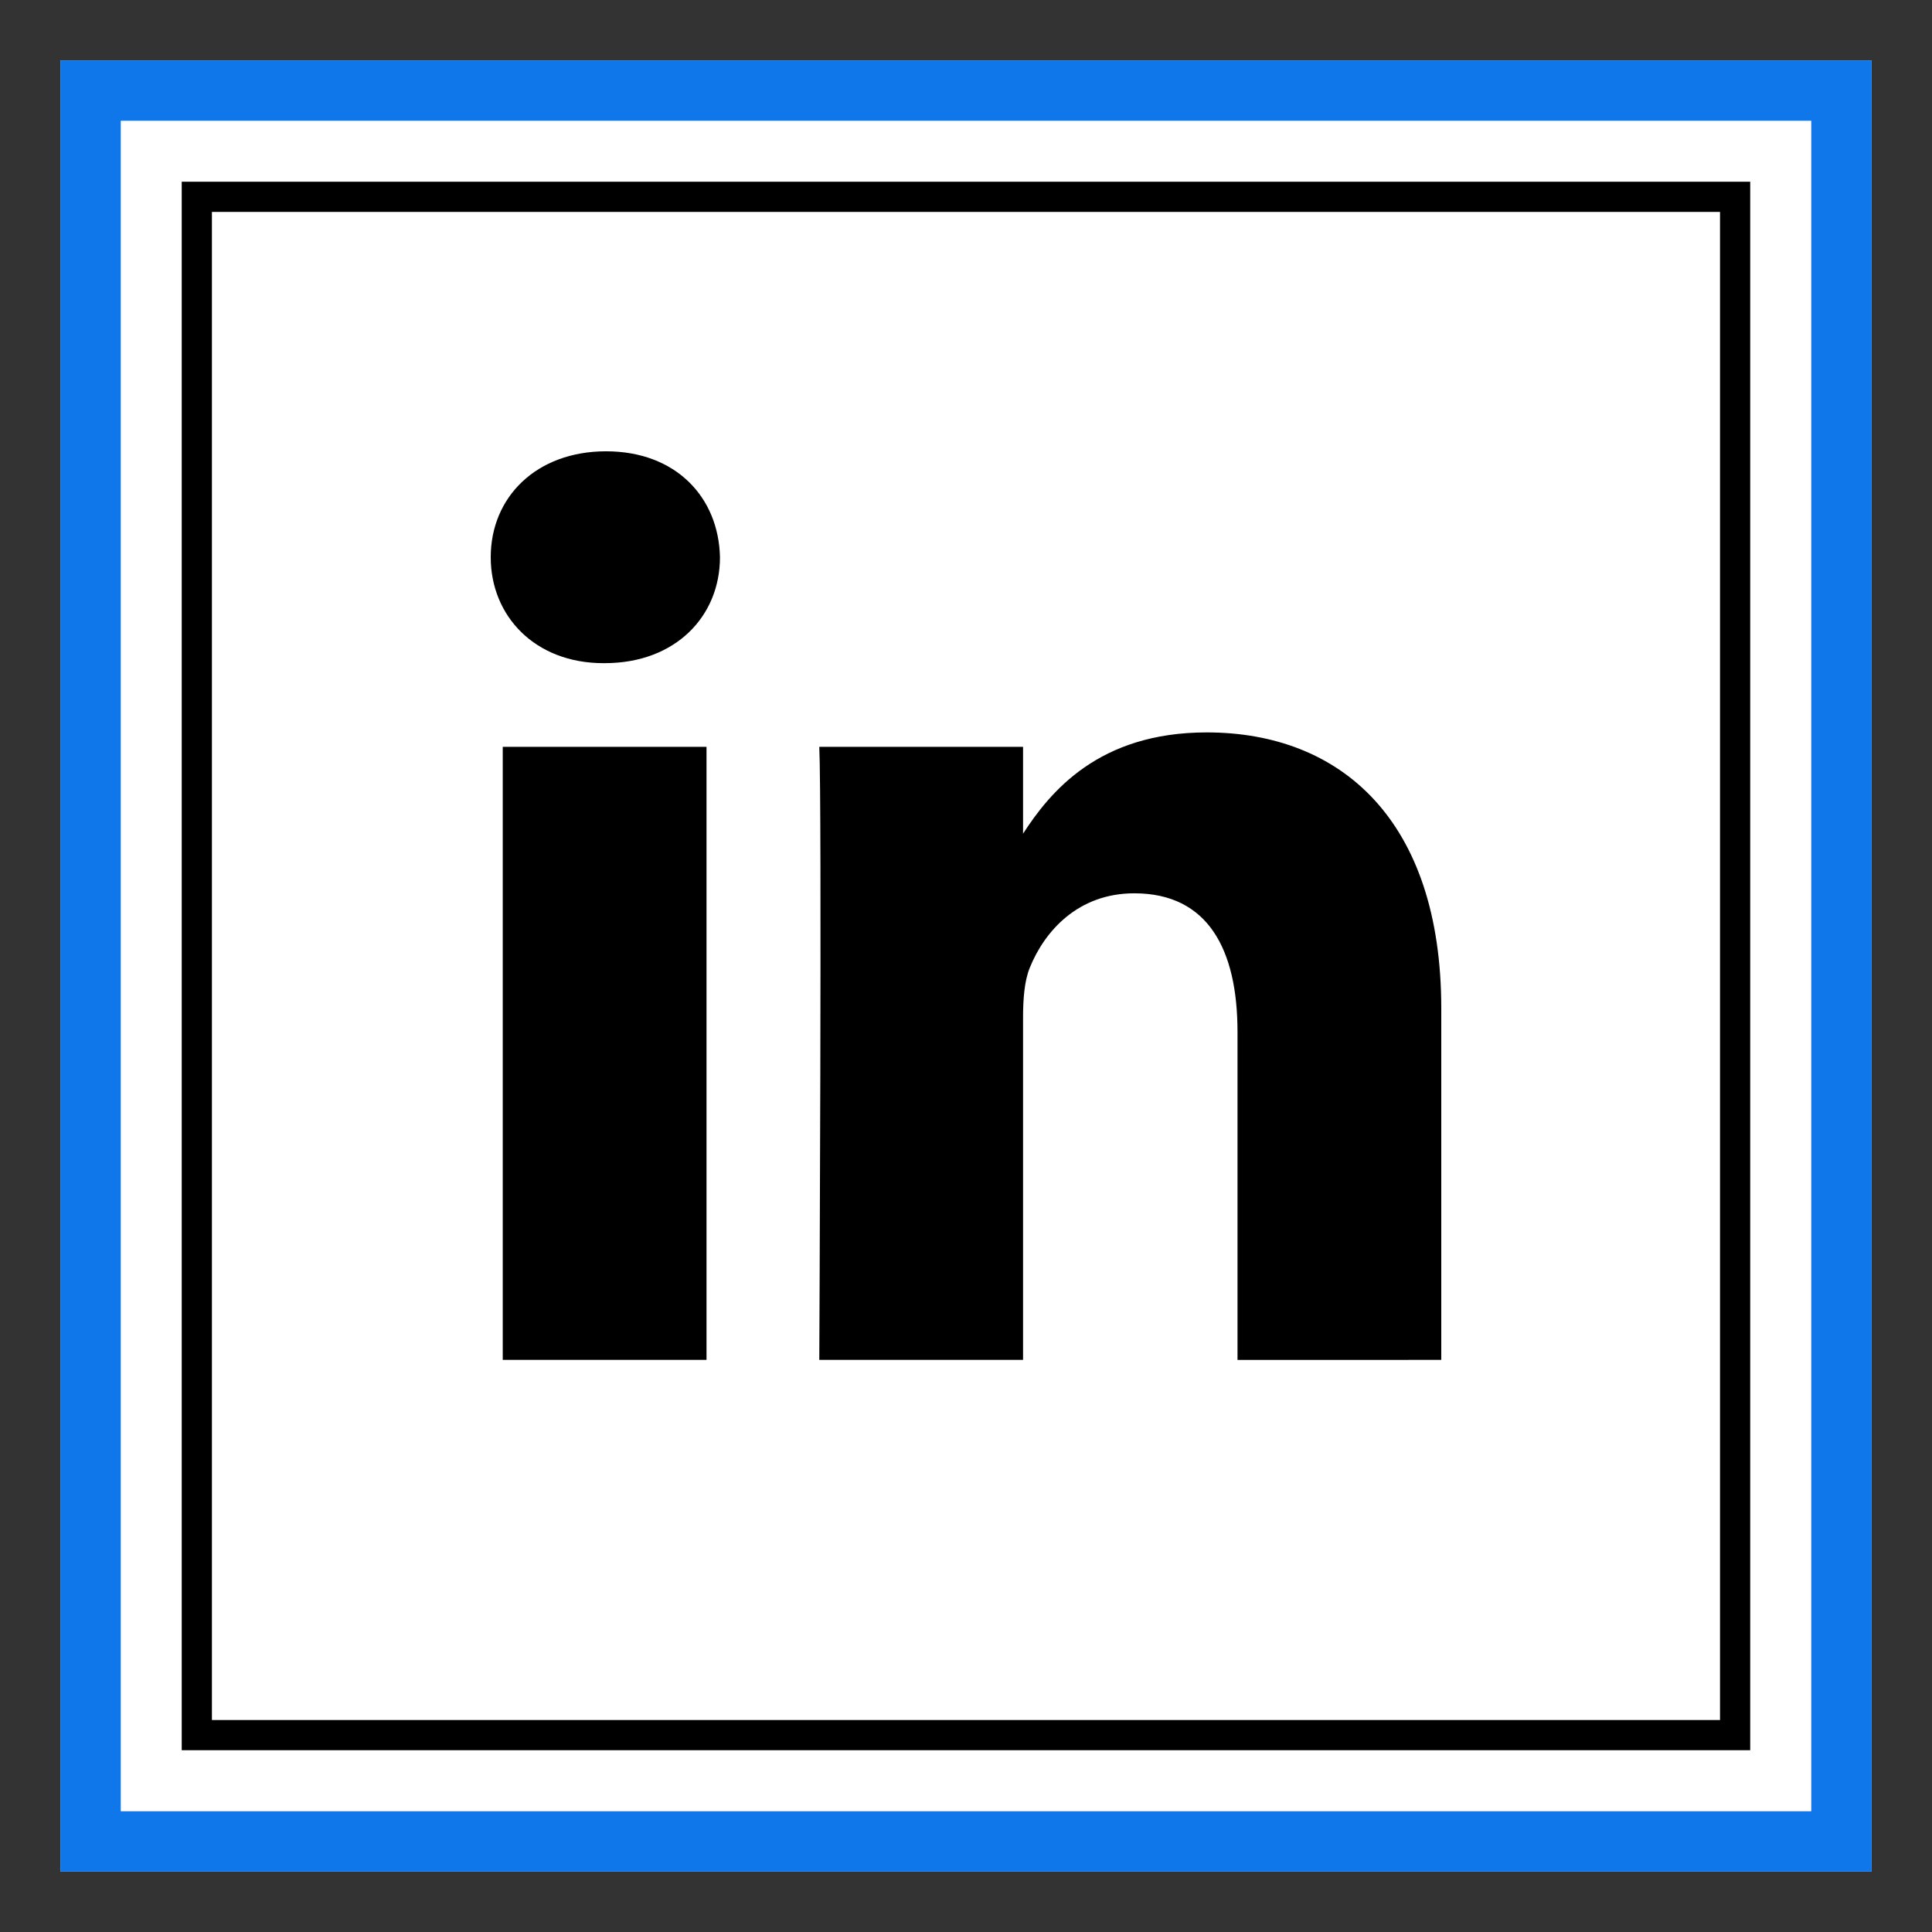 <svg xmlns="http://www.w3.org/2000/svg" enable-background="new 0 0 32 32" viewBox="0 0 32 32"><rect x="0" y="0" width="32" height="32" fill="#333333" stroke="none"/><rect width="20" height="20" x="-80.662" y="-38.511" fill="#E2E2E2" display="none"/><rect width="30" height="30" x="1" y="1" fill="#FFF"/><rect width="29" height="29" x="1.5" y="1.5" fill="#FFF"/><path fill="#0F77EA" d="M30,2v28H2V2H30 M31,1H1v30h30V1L31,1z"/><g><path fill="#000" d="M28.989,28.989H3.01V3.01h25.979V28.989z M3.51,28.489h24.979V3.51H3.51V28.489z"/></g><path d="M23.872,22.524v-5.822c0-3.119-1.665-4.571-3.885-4.571c-1.792,0-2.594,0.986-3.042,1.677V12.37H13.57   c0.045,0.953,0,10.154,0,10.154h3.375v-5.671c0-0.303,0.022-0.606,0.111-0.823c0.244-0.606,0.799-1.234,1.731-1.234   c1.222,0,1.71,0.931,1.71,2.296v5.433L23.872,22.524L23.872,22.524z M10.015,10.984c1.177,0,1.91-0.78,1.91-1.755   c-0.022-0.996-0.733-1.754-1.887-1.754S8.128,8.233,8.128,9.229c0,0.975,0.733,1.755,1.866,1.755H10.015z M11.702,22.524V12.37   H8.327v10.154H11.702z"/><g display="none"><rect width="29" height="29" x="1.5" y="1.5" fill="#FFF"/><path d="M30,2v28H2V2H30 M31,1H1v30h30V1L31,1z"/><rect width="29" height="29" x="1.5" y="1.5" fill="#FFF"/><path d="M30,2v28H2V2H30 M31,1H1v30h30V1L31,1z"/><rect width="25.48" height="25.48" x="3.26" y="3.26" fill="none" stroke="#CCC" stroke-miterlimit="10" stroke-width=".5"/><g><path d="M23.872,22.524v-5.822c0-3.119-1.665-4.571-3.885-4.571c-1.792,0-2.594,0.986-3.042,1.677V12.37H13.57    c0.045,0.953,0,10.154,0,10.154h3.375v-5.671c0-0.303,0.022-0.606,0.111-0.823c0.244-0.606,0.799-1.234,1.731-1.234    c1.222,0,1.71,0.931,1.71,2.296v5.433L23.872,22.524L23.872,22.524z M10.015,10.984c1.177,0,1.91-0.78,1.91-1.755    c-0.022-0.996-0.733-1.754-1.887-1.754S8.128,8.233,8.128,9.229c0,0.975,0.733,1.755,1.866,1.755H10.015z M11.702,22.524V12.37    H8.327v10.154H11.702z"/></g></g><g display="none"><rect width="29" height="29" x="1.5" y="1.5" fill="#FFF"/><path d="M30,2v28H2V2H30 M31,1H1v30h30V1L31,1z"/><rect width="29" height="29" x="1.5" y="1.5" fill="#FFF"/><path d="M30,2v28H2V2H30 M31,1H1v30h30V1L31,1z"/><rect width="25.48" height="25.48" x="3.26" y="3.26" fill="none" stroke="#CCC" stroke-miterlimit="10" stroke-width=".5"/><g><path fill="#0F77EA" d="M23.872,22.524v-5.822c0-3.119-1.665-4.571-3.885-4.571c-1.792,0-2.594,0.986-3.042,1.677V12.37H13.57    c0.045,0.953,0,10.154,0,10.154h3.375v-5.671c0-0.303,0.022-0.606,0.111-0.823c0.244-0.606,0.799-1.234,1.731-1.234    c1.222,0,1.71,0.931,1.71,2.296v5.433L23.872,22.524L23.872,22.524z M10.015,10.984c1.177,0,1.91-0.78,1.91-1.755    c-0.022-0.996-0.733-1.754-1.887-1.754S8.128,8.233,8.128,9.229c0,0.975,0.733,1.755,1.866,1.755H10.015z M11.702,22.524V12.37    H8.327v10.154H11.702z"/></g></g></svg>